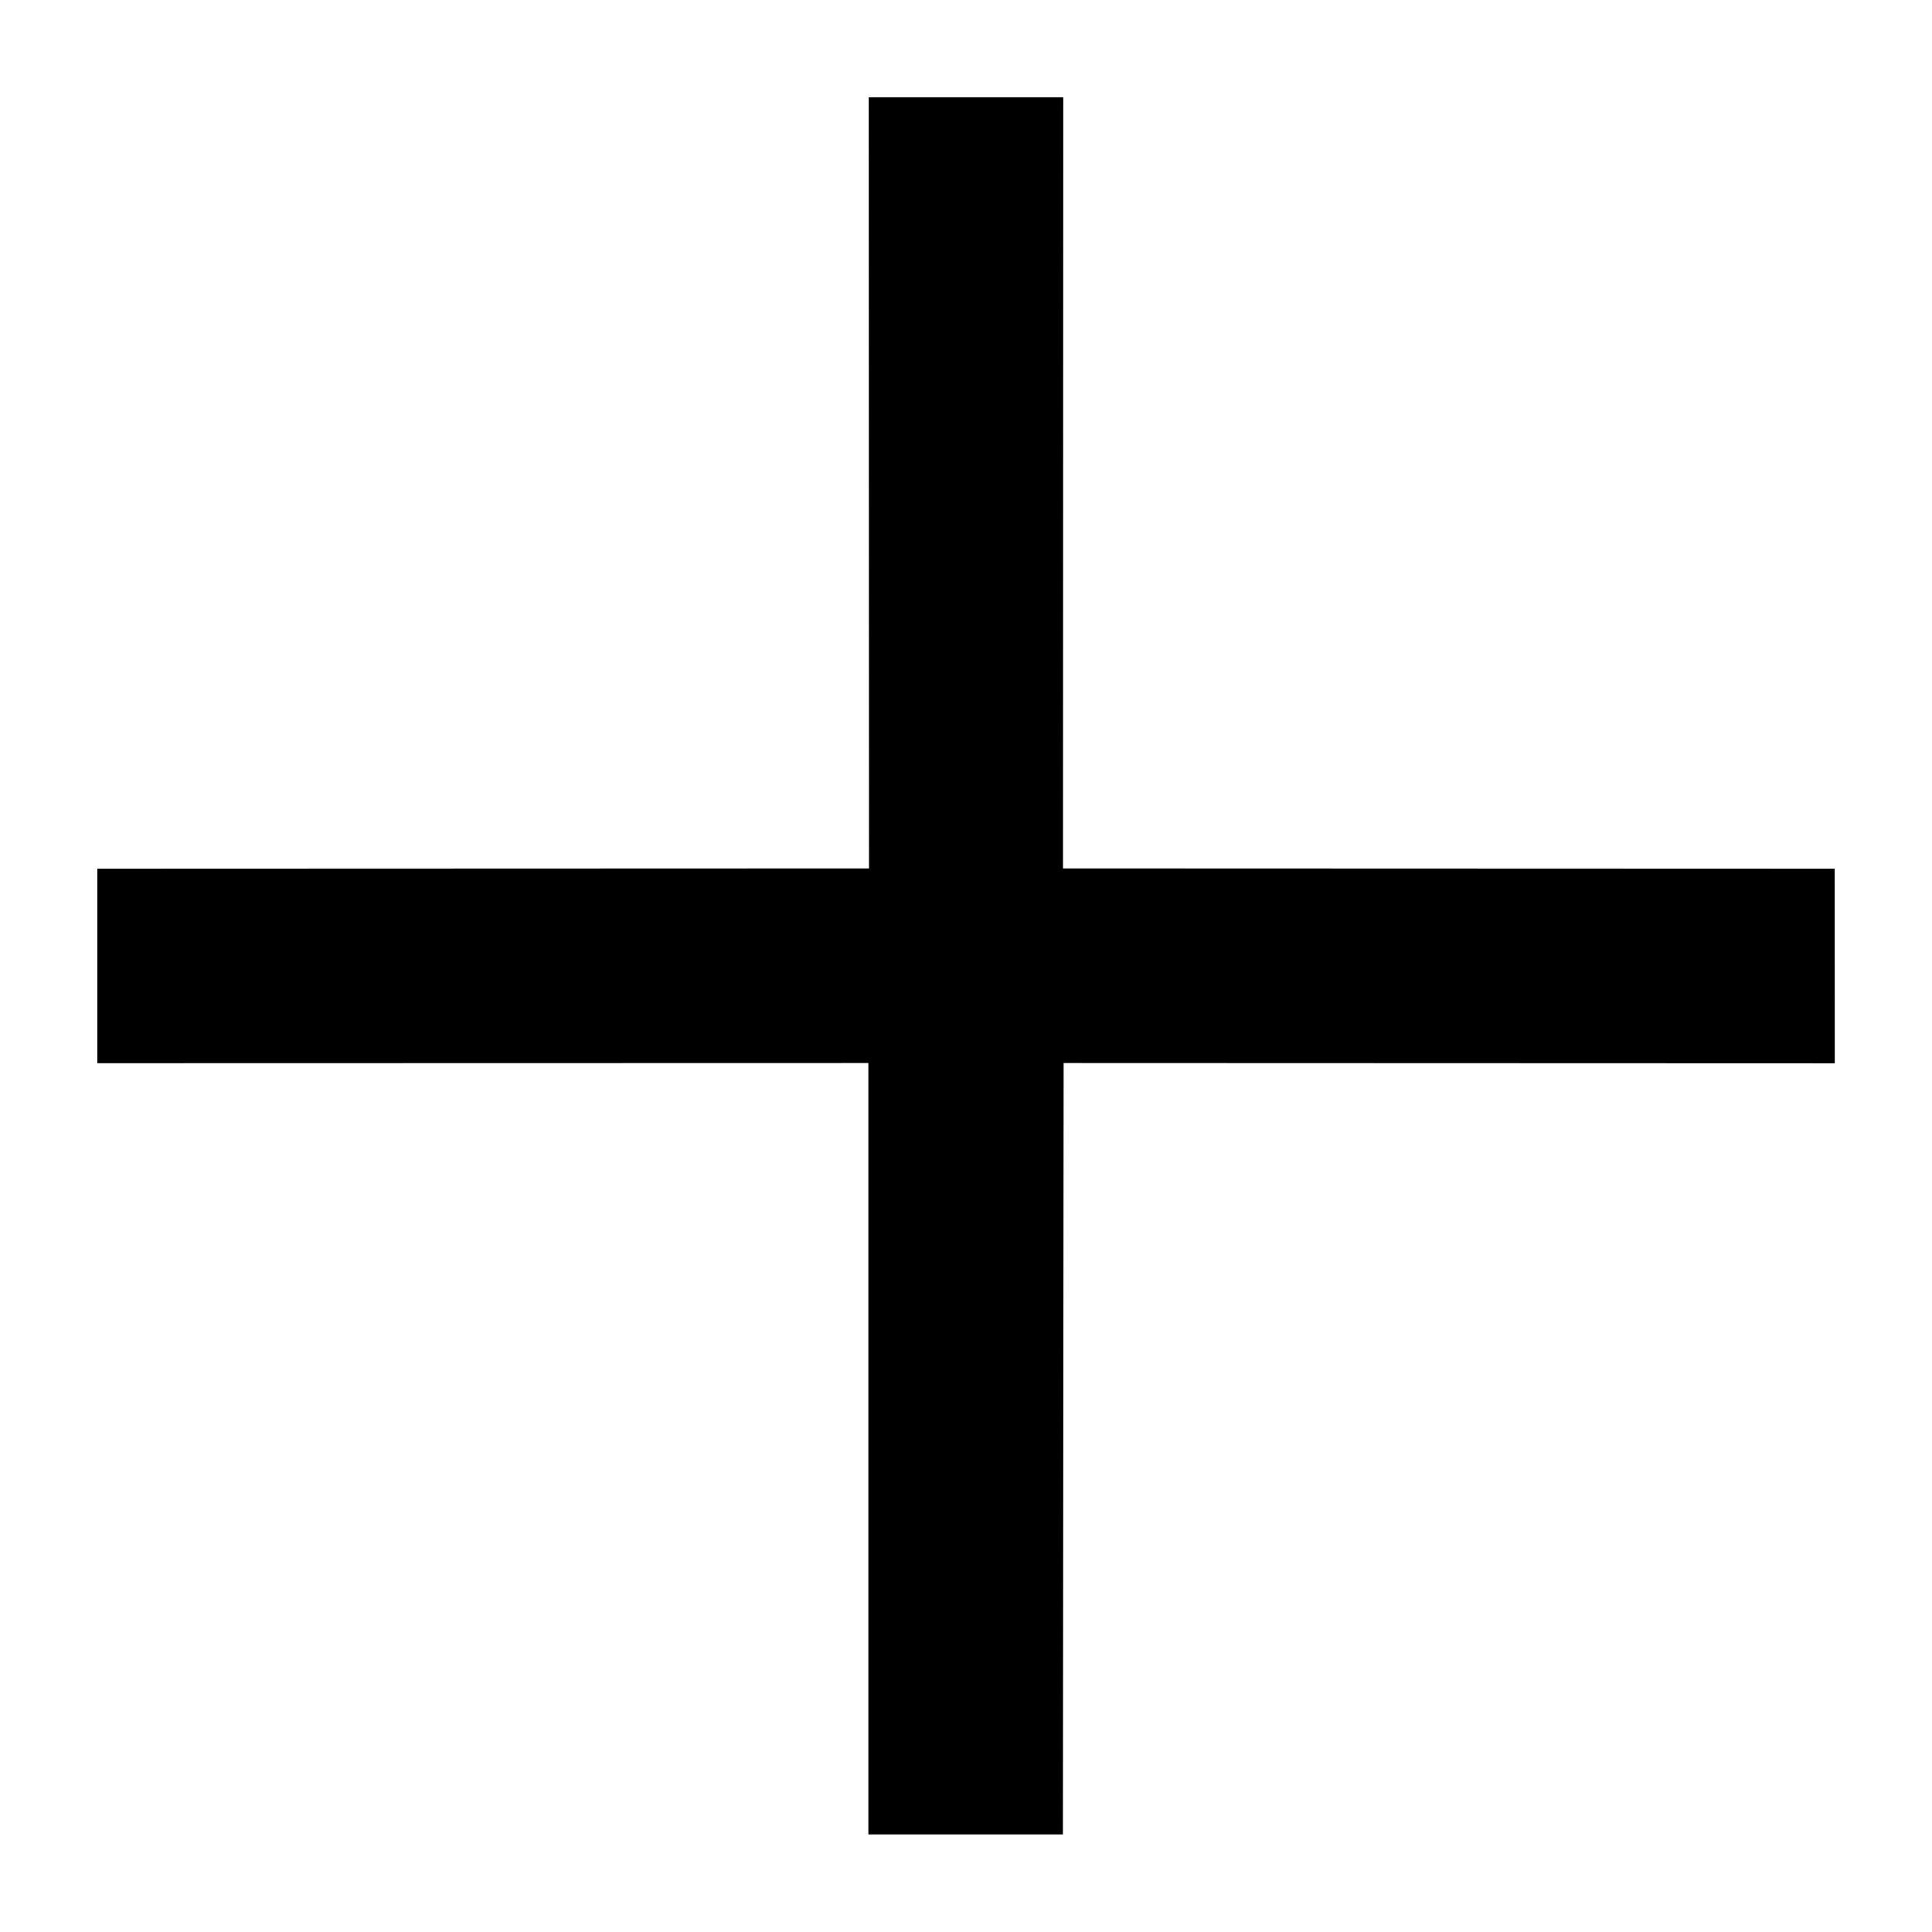 <svg xmlns="http://www.w3.org/2000/svg" width="15" height="15" viewBox="0 0 15 15"><g transform="translate(11820.899 18484.9)"><path d="M10.607,1.068,9.538,0,5.3,4.235,1.068,0,0,1.068,4.235,5.3,0,9.538l1.068,1.068L5.3,6.372l4.235,4.235,1.068-1.068L6.372,5.3Z" transform="translate(-11813.399 -18484.9) rotate(45)"/></g></svg>